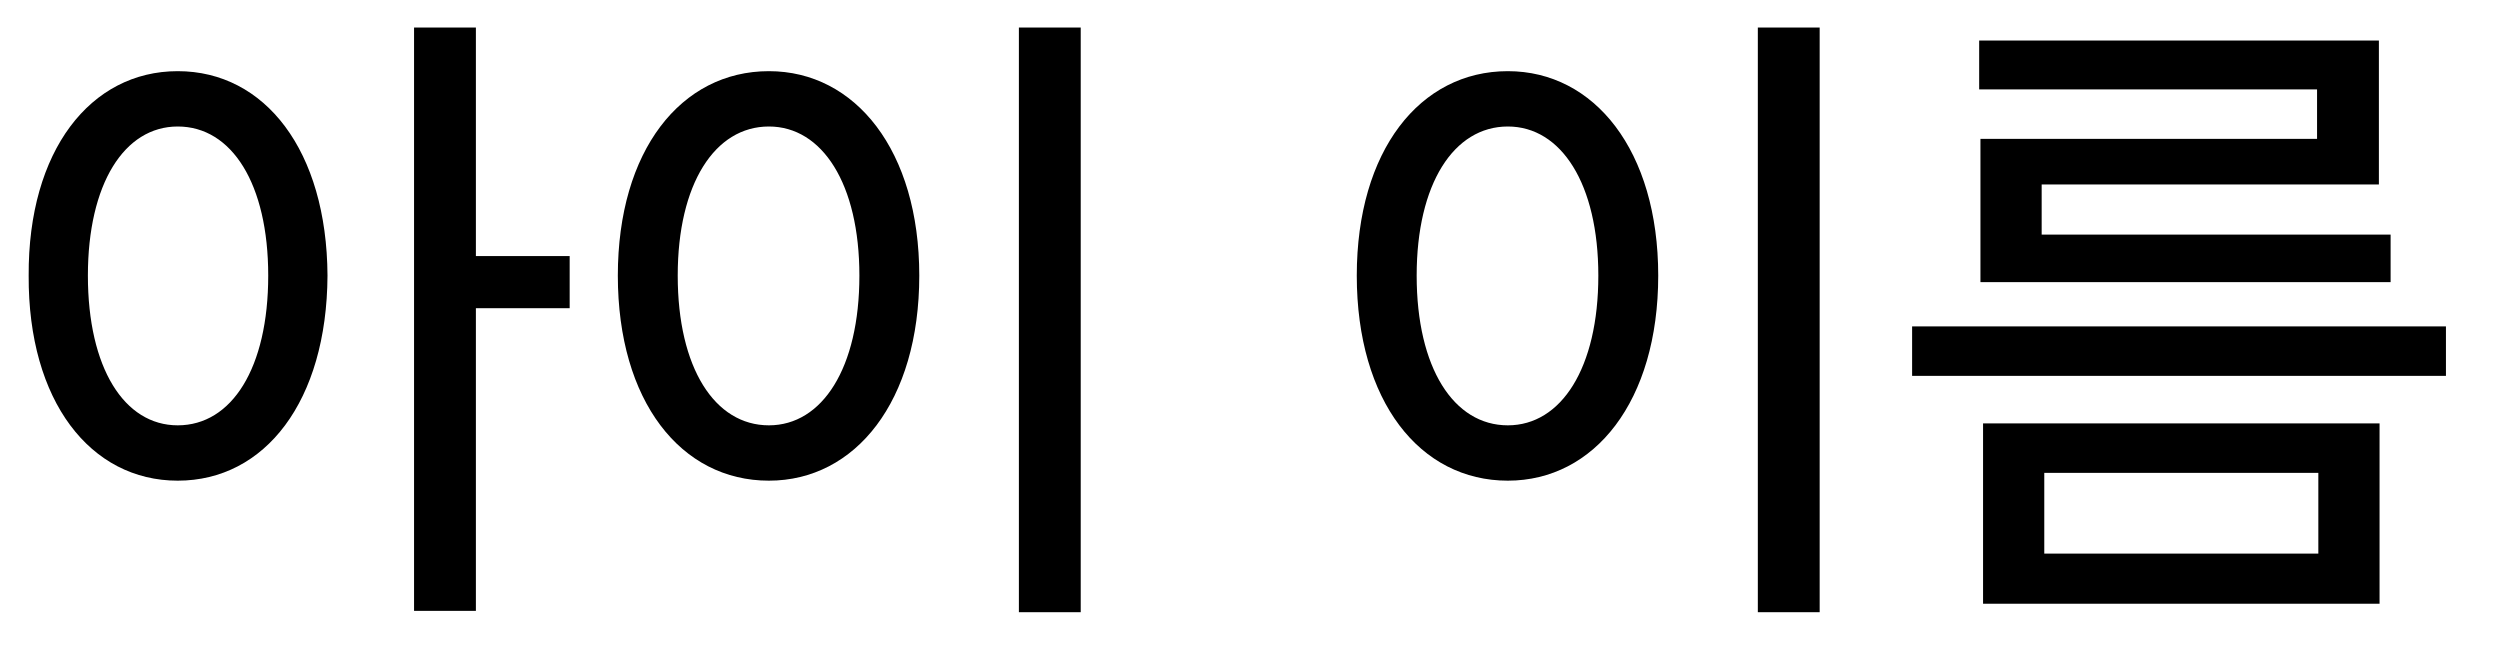 <svg width="45" height="12" viewBox="0 0 45 12" fill="none" xmlns="http://www.w3.org/2000/svg">
<path d="M3.199 1.281C4.77 1.281 5.883 2.711 5.895 4.961C5.883 7.223 4.77 8.652 3.199 8.652C1.629 8.652 0.504 7.223 0.516 4.961C0.504 2.711 1.629 1.281 3.199 1.281ZM3.199 2.277C2.238 2.277 1.582 3.309 1.582 4.961C1.582 6.625 2.238 7.656 3.199 7.656C4.172 7.656 4.828 6.625 4.828 4.961C4.828 3.309 4.172 2.277 3.199 2.277ZM8.566 0.496V4.609H10.254V5.547H8.566V10.996H7.453V0.496H8.566ZM19.453 0.496V11.02H18.34V0.496H19.453ZM13.84 1.281C15.398 1.281 16.547 2.711 16.547 4.961C16.547 7.223 15.398 8.652 13.84 8.652C12.258 8.652 11.121 7.223 11.121 4.961C11.121 2.711 12.258 1.281 13.84 1.281ZM13.84 2.277C12.867 2.277 12.199 3.309 12.199 4.961C12.199 6.625 12.867 7.656 13.84 7.656C14.801 7.656 15.469 6.625 15.469 4.961C15.469 3.309 14.801 2.277 13.84 2.277ZM32.754 0.496V11.02H31.641V0.496H32.754ZM27.141 1.281C28.699 1.281 29.848 2.711 29.848 4.961C29.848 7.223 28.699 8.652 27.141 8.652C25.559 8.652 24.422 7.223 24.422 4.961C24.422 2.711 25.559 1.281 27.141 1.281ZM27.141 2.277C26.168 2.277 25.5 3.309 25.5 4.961C25.5 6.625 26.168 7.656 27.141 7.656C28.102 7.656 28.77 6.625 28.77 4.961C28.77 3.309 28.102 2.277 27.141 2.277ZM44.027 5.875V6.766H34.418V5.875H44.027ZM42.82 0.73V3.32H36.75V4.223H43.031V5.078H35.648V2.5H41.707V1.609H35.625V0.73H42.82ZM42.832 7.621V10.867H35.695V7.621H42.832ZM36.797 8.512V9.965H41.73V8.512H36.797Z" fill="black"/>
</svg>
